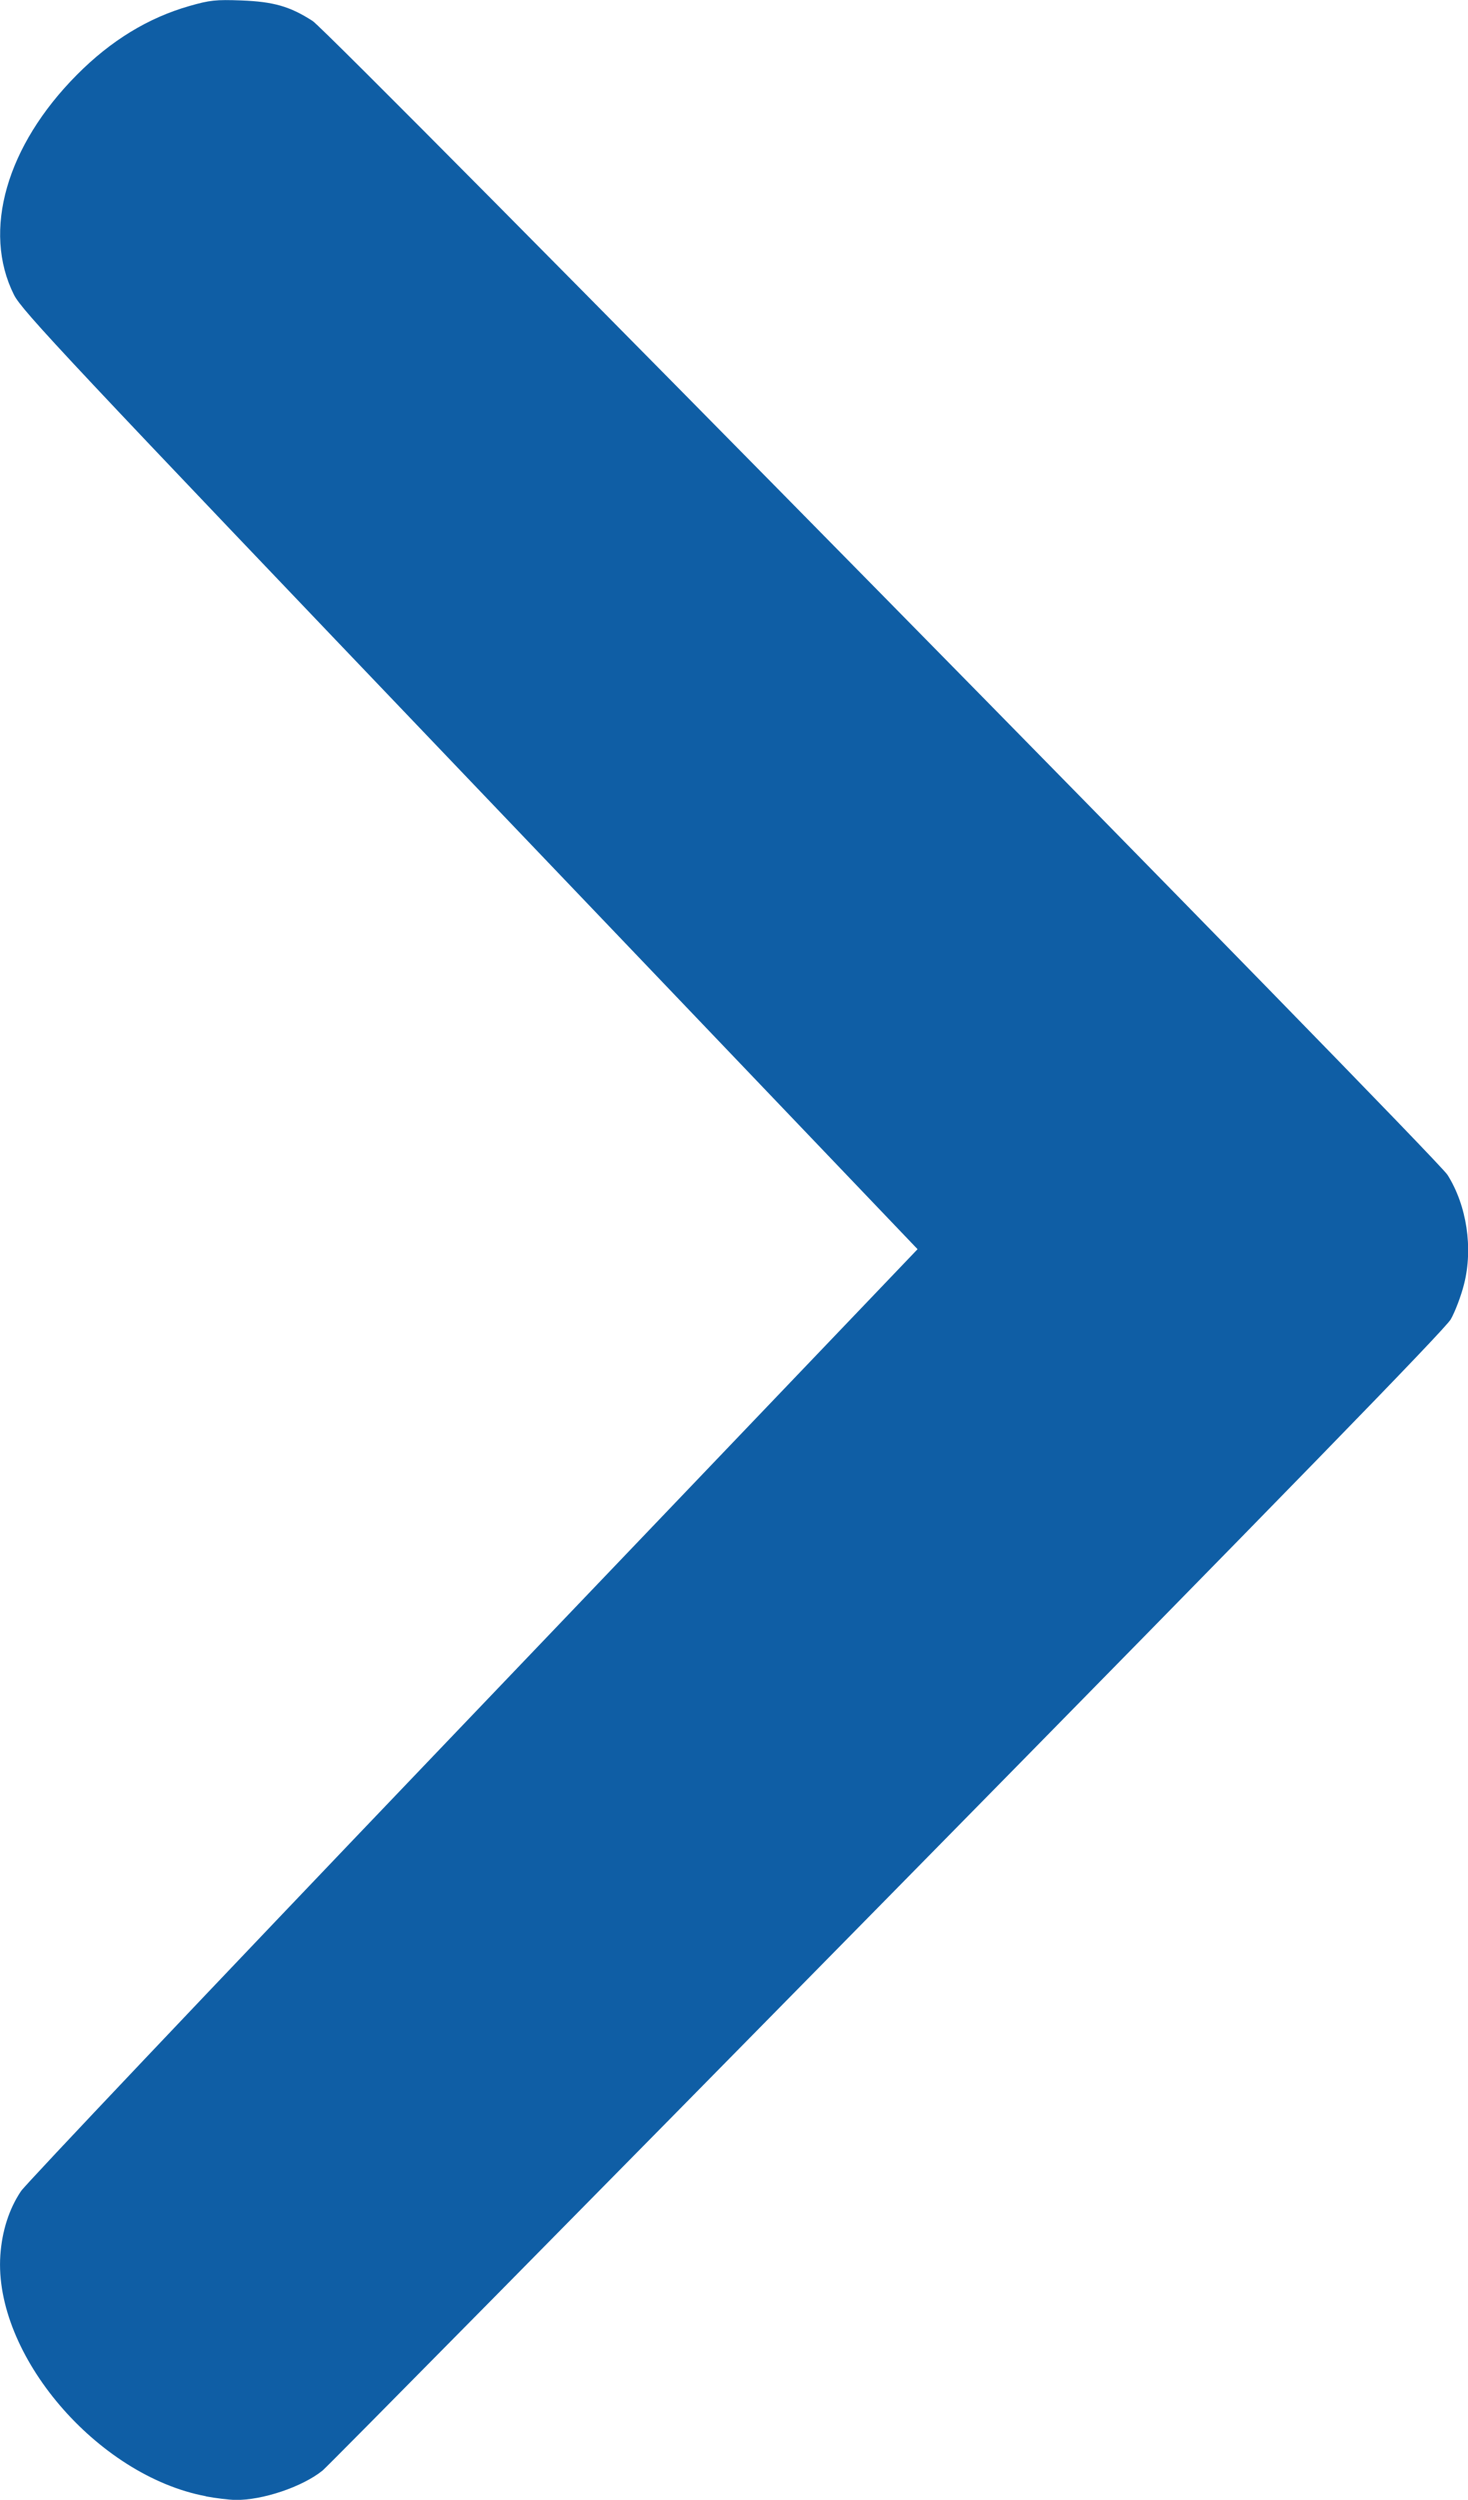 <?xml version="1.0" encoding="UTF-8" standalone="no"?>
<!-- Created with Inkscape (http://www.inkscape.org/) -->

<svg
   xmlns:dc="http://purl.org/dc/elements/1.1/"
   xmlns:cc="http://creativecommons.org/ns#"
   xmlns:rdf="http://www.w3.org/1999/02/22-rdf-syntax-ns#"
   xmlns:svg="http://www.w3.org/2000/svg"
   xmlns="http://www.w3.org/2000/svg"
   xmlns:sodipodi="http://sodipodi.sourceforge.net/DTD/sodipodi-0.dtd"
   xmlns:inkscape="http://www.inkscape.org/namespaces/inkscape"
   width="29.225mm"
   height="49.761mm"
   viewBox="0 0 29.225 49.761"
   version="1.1"
   id="svg8"
   inkscape:version="0.92.1 r15371"
   sodipodi:docname="right.svg">
  <defs
     id="defs2" />
  <sodipodi:namedview
     id="base"
     pagecolor="#ffffff"
     bordercolor="#666666"
     borderopacity="1.0"
     inkscape:pageopacity="0.0"
     inkscape:pageshadow="2"
     inkscape:zoom="0.35"
     inkscape:cx="-180.17349"
     inkscape:cy="-138.98344"
     inkscape:document-units="mm"
     inkscape:current-layer="layer1"
     showgrid="false"
     inkscape:window-width="1366"
     inkscape:window-height="696"
     inkscape:window-x="0"
     inkscape:window-y="28"
     inkscape:window-maximized="1" />
  <g
     inkscape:label="Layer 1"
     inkscape:groupmode="layer"
     id="layer1"
     transform="translate(-102.099,-62.3)">
    <path
       style="fill:#01549f;fill-opacity:0.941;stroke-width:0.051"
       d="m 106.197,111.989 c -2.167,-0.408 -4.227,-2.823 -4.091,-4.798 0.033,-0.483 0.175,-0.924 0.412,-1.276 0.094,-0.14 3.783,-4.034 8.198,-8.652 4.414,-4.618 8.392,-8.78 8.838,-9.247 l 0.812,-0.85 -8.907,-9.324 c -8.052,-8.429 -8.924,-9.358 -9.082,-9.674 -0.636,-1.272 -0.151,-2.966 1.254,-4.38 0.675,-0.68 1.416,-1.133 2.237,-1.368 0.407,-0.117 0.531,-0.13 1.035,-0.111 0.643,0.025 0.966,0.117 1.419,0.408 0.365,0.234 22.352,22.586 22.594,22.97 0.383,0.607 0.512,1.457 0.329,2.177 -0.059,0.234 -0.178,0.547 -0.264,0.698 -0.113,0.197 -3.245,3.414 -11.217,11.52 -6.083,6.186 -11.142,11.313 -11.241,11.394 -0.399,0.325 -1.202,0.596 -1.738,0.587 -0.126,-0.002 -0.391,-0.034 -0.587,-0.071 z"
       id="path4496"
       inkscape:connector-curvature="0"
       sodipodi:nodetypes="ccccsccccccccccscccc" />
  </g>
</svg>
